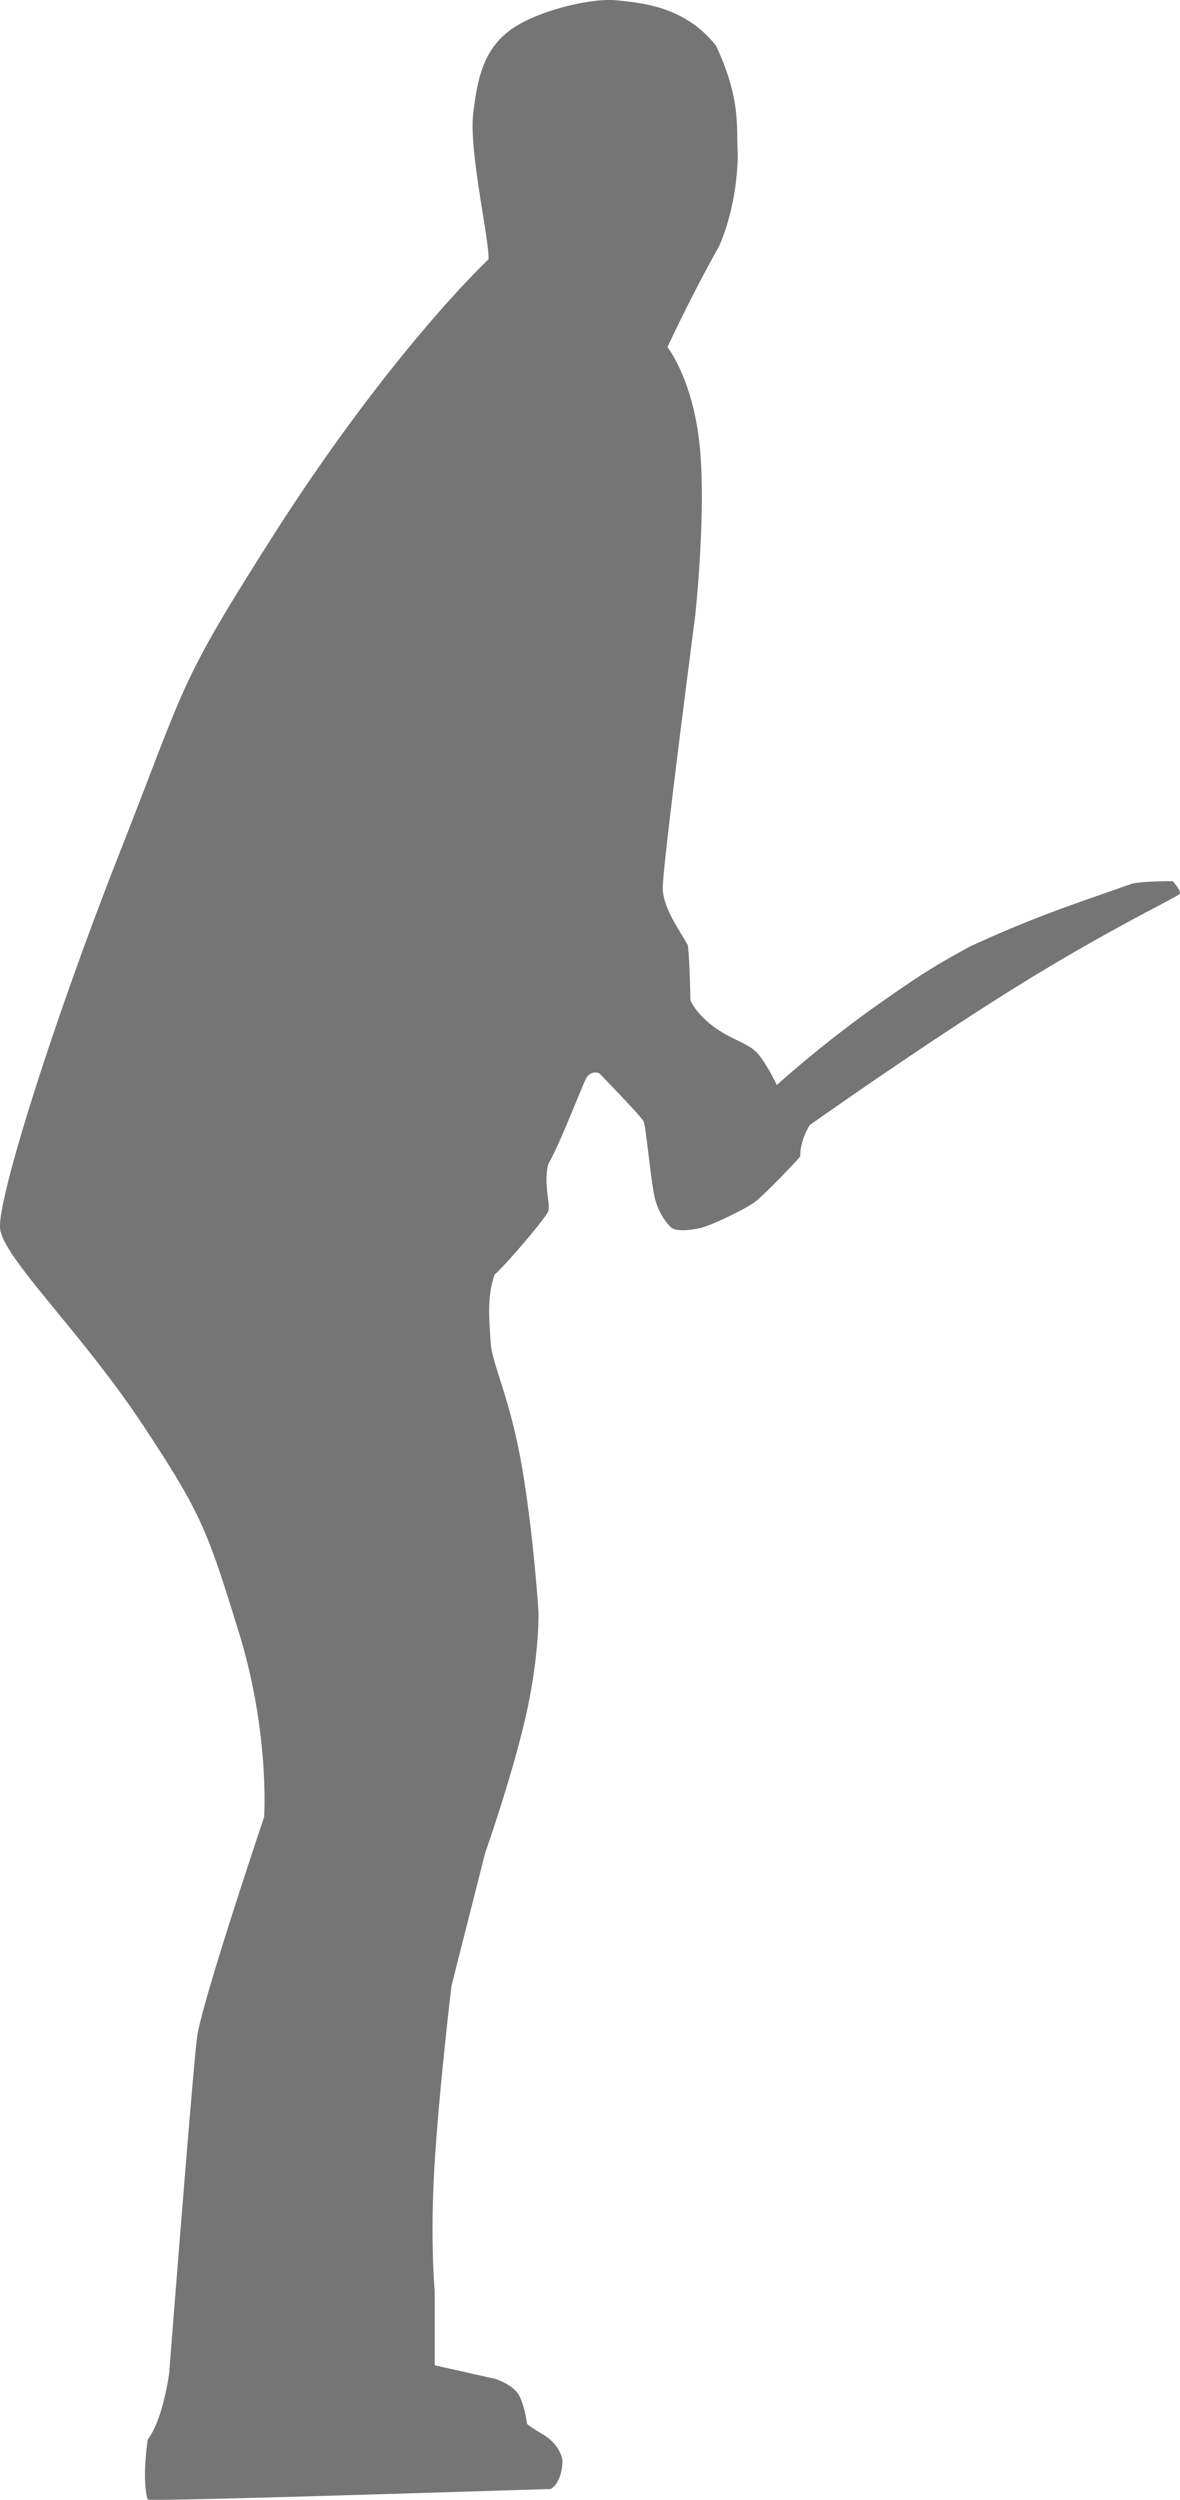 <svg xmlns="http://www.w3.org/2000/svg" width="557.854" height="1181.231" viewBox="0 0 557.854 1181.231"><path d="M3661.2-3948.386c-30.189.869-188.6,6.052-190.507,4.96-1.179-3.539-2.19-12.708,0-28.311,7.373-9.732,10.145-31.4,10.145-31.4s11.089-142.3,13.153-158.52,31.74-104.268,31.74-104.268,2.737-39.966-12.044-87.6-17.336-55.559-45.942-98.614-65.553-78.239-66.838-91.907,24.551-96.228,56.6-177.716,27.551-78.919,71.593-148.239,84.576-114.524,102.724-131.991c.454-8.847-9.3-51.041-7.259-68.735s5.218-29.944,16.787-39.018,38.109-15.862,50.813-14.623,32.677,3.088,47.185,21.429c11.463,24.42,9.71,37.536,10.208,49s-2.042,30.625-8.694,45.677c-14.453,25.916-24.457,47.8-24.457,47.8s12.312,15.432,15.335,47.538-2.3,80.125-2.3,80.125-15.428,118.2-15.253,127.973,8.376,20.417,11.8,26.909c.811,3.177,1.283,26.139,1.283,26.139s2.29,5.672,10.218,11.814,15.56,7.9,20.208,11.917,10.407,16.229,10.407,16.229a560,560,0,0,1,45.112-36.1c23.072-16.255,29.387-20.174,46.464-29.467,30.653-14.058,48.132-19.618,76.328-29.546,5.4-1.271,19.3-1.191,19.3-1.191s3.971,4.448,3.336,5.877-29.7,14.757-73.94,41.96-101.035,67.409-101.035,67.409-4.686,7.228-4.448,14.773c-2.145,2.7-17.235,18.427-21.524,21.6s-20.015,10.881-25.655,12.231-11.6,1.509-13.582,0-5.719-6.2-7.7-12.883-4.467-34.8-5.567-37.314-19.79-21.551-20.613-22.5-4.437-1.671-6.517,1.917-12.15,30.493-18.019,40.637c-2.388,9.024,1.209,19.05,0,22.294s-20.377,25.657-25.3,29.844c-3.922,10.852-2.448,22.354-1.917,32.2.825,10.735,8.855,25.272,14.51,57.092s8.11,70.187,8.11,70.187.553,19.611-5.75,48.069-19.463,65.763-19.463,65.763l-15.925,62.814s-5.633,46.86-7.933,83.28,0,60.956,0,60.956v35.064l28.871,6.488s7.741,2.58,10.616,7.078S3650-3979.4,3650-3979.4s-1.179,0,7.667,5.308,9.142,12.681,9.142,12.681-.074,9.7-5.6,13.029" transform="translate(-3400.865 5124.507)" fill="#757575"/></svg>